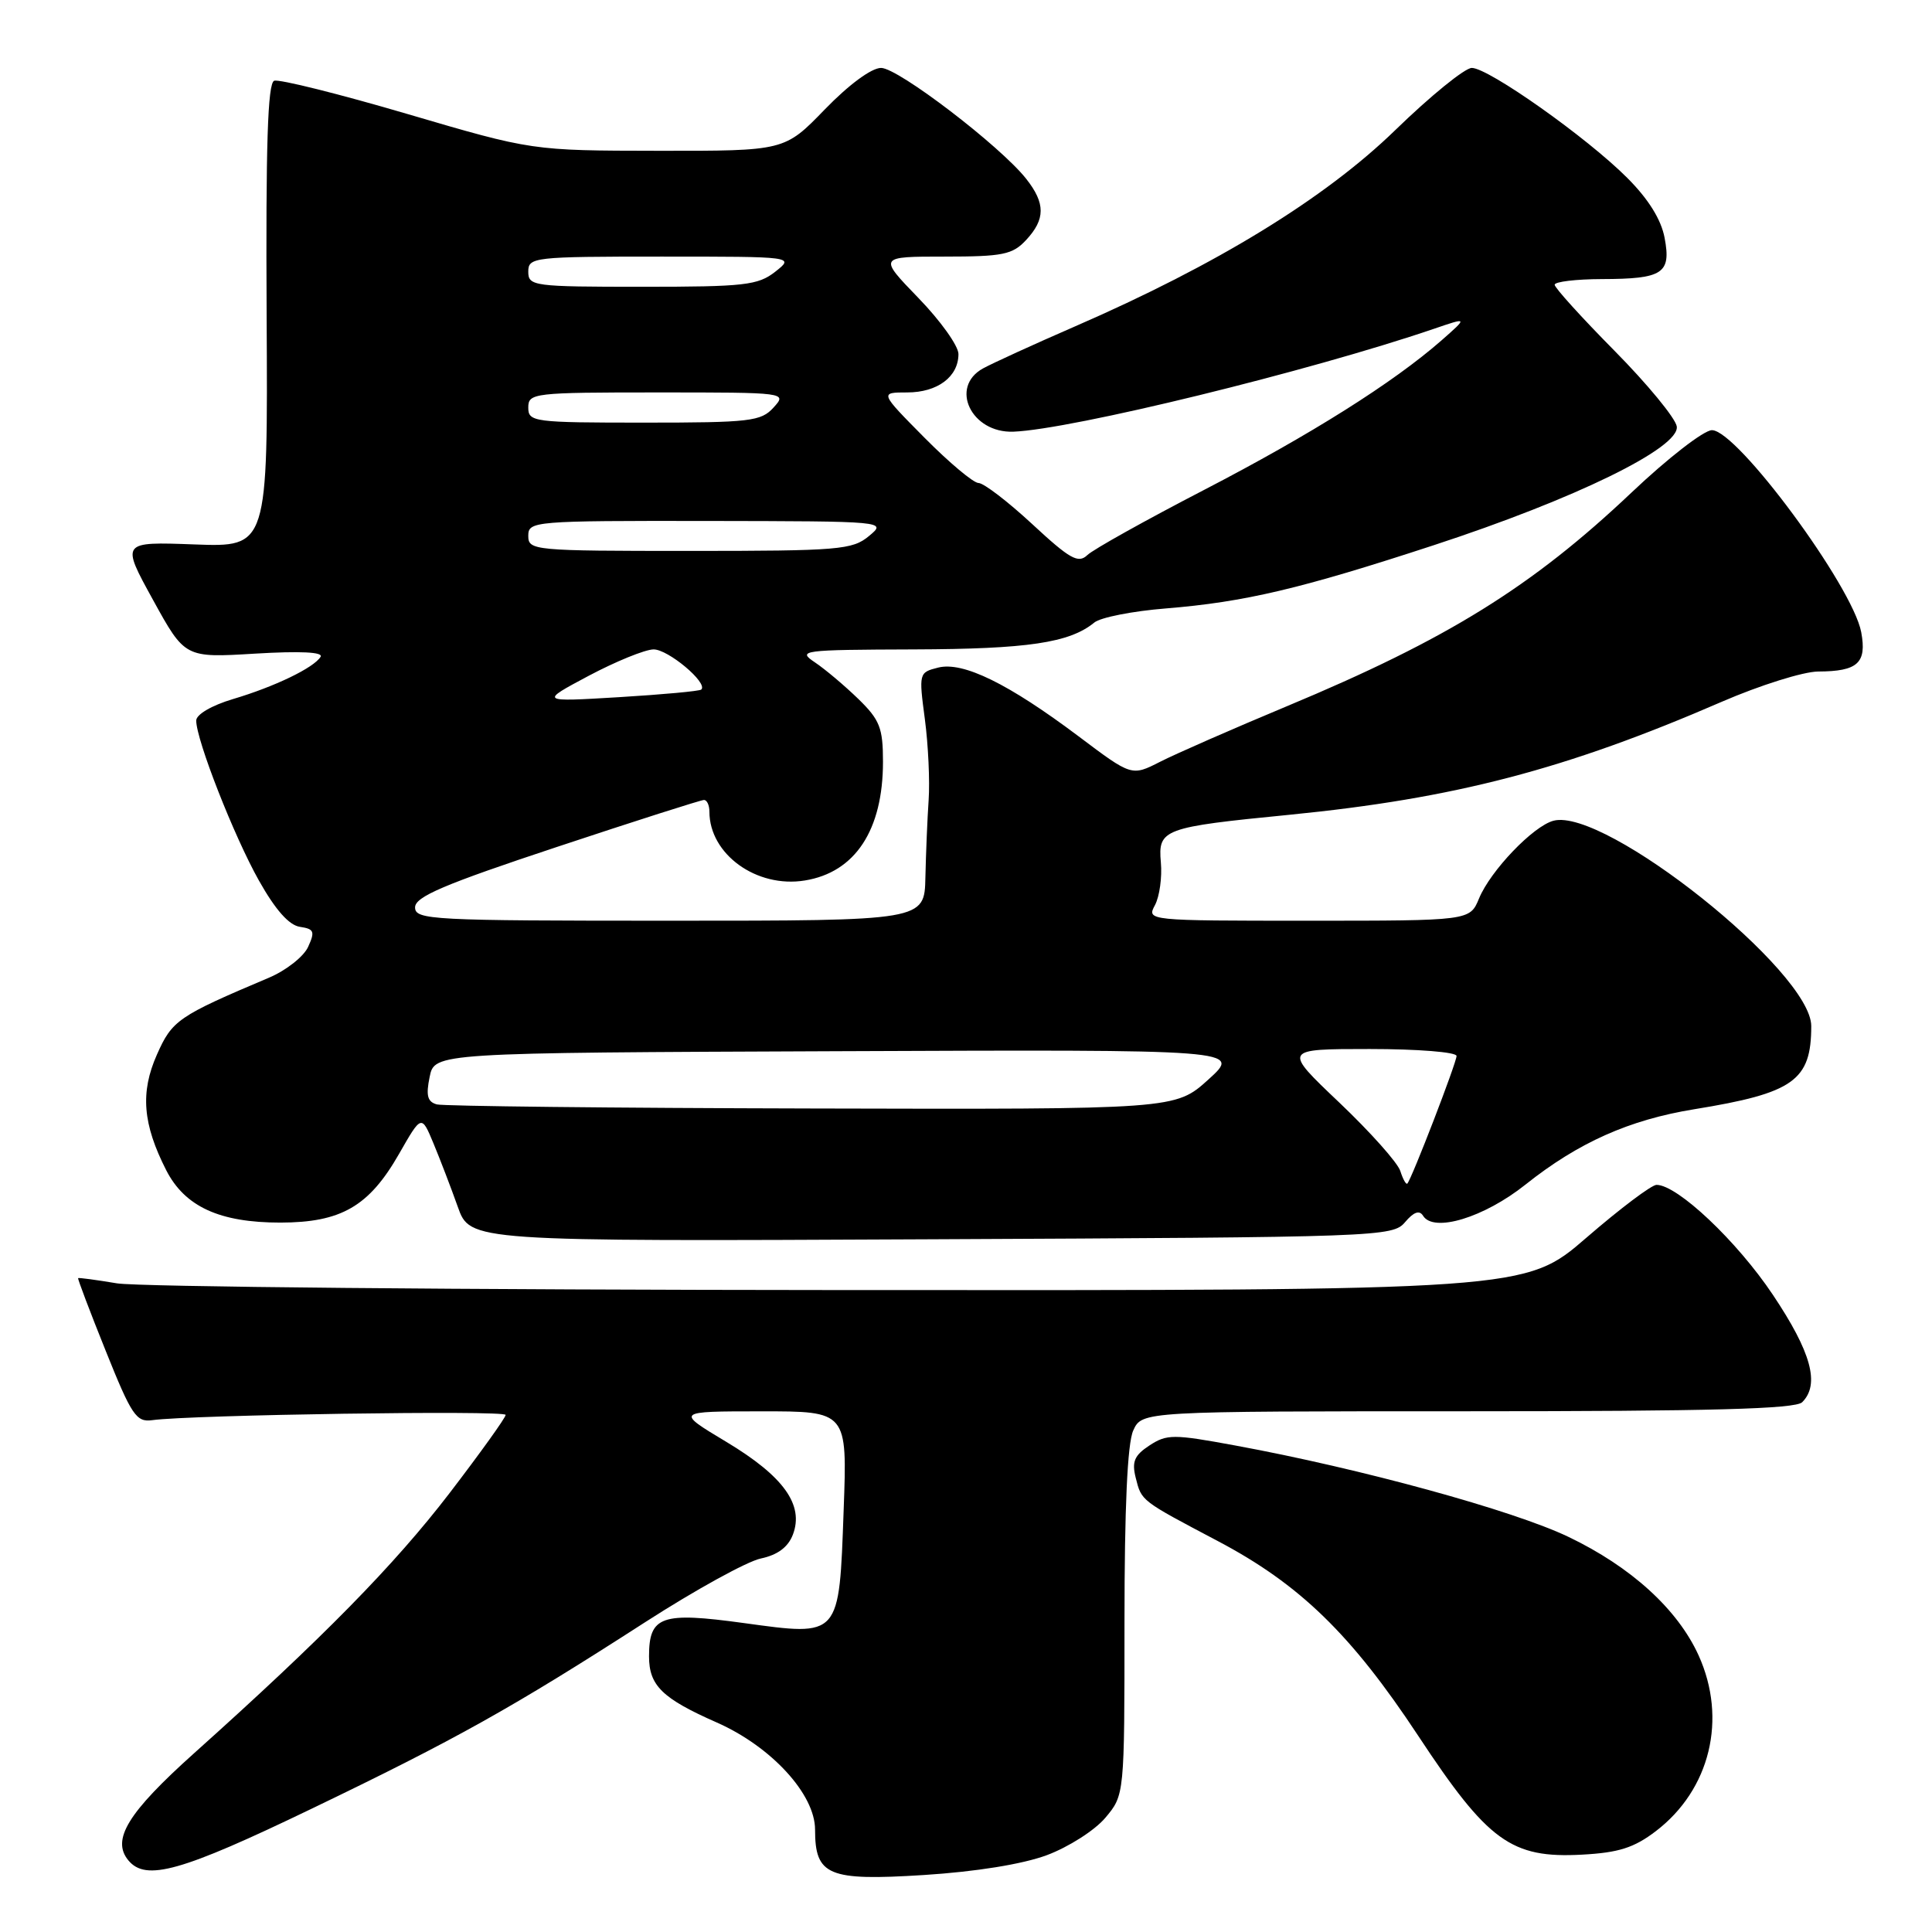 <?xml version="1.0" encoding="UTF-8" standalone="no"?>
<!DOCTYPE svg PUBLIC "-//W3C//DTD SVG 1.1//EN" "http://www.w3.org/Graphics/SVG/1.1/DTD/svg11.dtd" >
<svg xmlns="http://www.w3.org/2000/svg" xmlns:xlink="http://www.w3.org/1999/xlink" version="1.1" viewBox="0 0 256 256">
 <g >
 <path fill="currentColor"
d=" M 138.71 245.82 C 141.58 244.75 145.06 242.53 146.46 240.87 C 149.00 237.85 149.00 237.85 149.00 214.97 C 149.00 199.74 149.39 191.24 150.16 189.55 C 151.32 187.00 151.32 187.00 194.46 187.00 C 226.68 187.00 237.90 186.70 238.80 185.80 C 241.17 183.43 240.01 179.18 234.91 171.56 C 230.17 164.47 222.27 157.00 219.50 157.00 C 218.84 157.00 214.66 160.15 210.21 164.00 C 202.12 171.00 202.12 171.00 111.31 170.94 C 61.36 170.91 18.25 170.51 15.50 170.05 C 12.75 169.59 10.43 169.28 10.35 169.36 C 10.27 169.44 11.91 173.78 14.01 179.00 C 17.43 187.53 18.06 188.47 20.16 188.18 C 25.29 187.47 67.00 186.85 67.00 187.48 C 67.00 187.85 63.66 192.50 59.58 197.83 C 52.26 207.37 42.80 217.01 25.72 232.31 C 16.93 240.19 14.74 243.77 17.01 246.51 C 19.33 249.31 23.99 248.00 41.24 239.69 C 60.42 230.46 67.90 226.28 85.50 214.94 C 92.10 210.69 98.99 206.89 100.81 206.51 C 103.04 206.04 104.42 205.01 105.06 203.35 C 106.56 199.41 103.84 195.62 96.25 191.06 C 89.50 187.01 89.50 187.01 100.88 187.01 C 112.27 187.00 112.27 187.00 111.79 200.05 C 111.18 217.04 111.38 216.82 98.54 215.06 C 87.63 213.56 86.00 214.13 86.00 219.47 C 86.00 223.35 87.74 225.05 95.00 228.25 C 102.21 231.44 108.00 237.75 108.00 242.43 C 108.00 248.52 109.73 249.25 122.40 248.45 C 129.31 248.01 135.47 247.02 138.71 245.82 Z  M 219.39 242.65 C 226.61 237.15 228.89 227.76 225.07 219.34 C 222.29 213.23 216.12 207.61 207.82 203.64 C 200.50 200.13 180.34 194.60 163.65 191.53 C 155.47 190.02 154.62 190.02 152.31 191.53 C 150.31 192.84 149.95 193.68 150.49 195.82 C 151.27 198.91 151.10 198.78 161.35 204.19 C 172.22 209.92 179.05 216.56 187.92 230.00 C 197.16 244.01 200.25 246.26 209.63 245.75 C 214.47 245.49 216.52 244.84 219.39 242.65 Z  M 186.18 161.94 C 187.32 160.59 188.08 160.32 188.56 161.09 C 189.96 163.37 196.64 161.34 202.14 156.96 C 209.15 151.38 215.89 148.38 224.50 146.98 C 237.67 144.84 240.00 143.19 240.00 135.96 C 240.00 128.74 212.67 106.97 205.85 108.75 C 203.17 109.45 197.51 115.35 195.98 119.05 C 194.76 122.00 194.76 122.00 173.34 122.00 C 152.01 122.00 151.93 121.99 153.04 119.93 C 153.64 118.80 154.00 116.25 153.82 114.27 C 153.43 109.86 154.10 109.61 170.88 107.96 C 192.74 105.80 207.49 101.95 228.14 92.99 C 233.20 90.80 238.95 88.99 240.92 88.98 C 246.17 88.96 247.38 87.85 246.62 83.76 C 245.47 77.68 230.19 57.00 226.84 57.00 C 225.78 57.00 220.99 60.71 216.20 65.25 C 203.00 77.75 191.78 84.71 170.54 93.57 C 163.37 96.56 155.80 99.88 153.72 100.94 C 149.95 102.86 149.95 102.86 142.95 97.59 C 133.62 90.58 127.61 87.63 124.31 88.46 C 121.76 89.10 121.74 89.19 122.55 95.30 C 123.00 98.71 123.22 103.53 123.05 106.00 C 122.88 108.47 122.69 113.09 122.62 116.25 C 122.50 122.00 122.50 122.00 88.75 122.00 C 57.13 122.00 55.00 121.89 55.00 120.23 C 55.00 118.82 58.83 117.19 73.78 112.23 C 84.11 108.80 92.88 106.00 93.28 106.00 C 93.68 106.00 94.00 106.70 94.00 107.55 C 94.00 113.19 100.25 117.71 106.64 116.67 C 113.32 115.59 117.00 109.99 117.00 100.93 C 117.00 96.46 116.58 95.39 113.75 92.63 C 111.96 90.89 109.38 88.71 108.00 87.78 C 105.61 86.18 106.16 86.10 121.10 86.05 C 136.17 86.00 141.72 85.18 145.00 82.49 C 145.82 81.81 150.10 80.97 154.50 80.62 C 164.93 79.77 172.35 78.02 189.99 72.24 C 208.72 66.11 222.63 59.31 222.18 56.50 C 222.00 55.40 218.29 50.89 213.93 46.48 C 209.57 42.07 206.00 38.13 206.00 37.73 C 206.00 37.33 208.81 36.99 212.25 36.98 C 220.35 36.96 221.46 36.24 220.57 31.52 C 220.11 29.08 218.43 26.38 215.61 23.56 C 210.27 18.21 197.24 9.00 195.02 9.00 C 194.11 9.00 189.54 12.71 184.87 17.25 C 175.54 26.31 161.23 35.08 142.49 43.23 C 136.99 45.62 131.49 48.14 130.25 48.82 C 125.77 51.30 128.71 57.41 134.28 57.20 C 141.96 56.91 173.49 49.20 190.00 43.57 C 194.50 42.03 194.50 42.03 191.00 45.11 C 184.62 50.70 173.67 57.60 159.50 64.94 C 151.80 68.93 144.86 72.80 144.08 73.55 C 142.88 74.70 141.78 74.09 136.78 69.45 C 133.54 66.45 130.34 64.00 129.66 64.00 C 128.99 64.00 125.77 61.30 122.50 58.00 C 116.56 52.00 116.56 52.00 120.21 52.00 C 124.23 52.00 127.00 49.92 127.00 46.91 C 127.00 45.83 124.61 42.49 121.69 39.48 C 116.39 34.00 116.39 34.00 125.15 34.00 C 132.89 34.00 134.16 33.74 135.96 31.81 C 138.53 29.05 138.54 26.95 135.98 23.70 C 132.56 19.36 119.01 9.00 116.75 9.00 C 115.47 9.00 112.47 11.22 109.29 14.50 C 103.96 20.00 103.96 20.00 87.23 19.98 C 70.50 19.96 70.50 19.96 54.00 15.11 C 44.92 12.44 36.97 10.46 36.33 10.70 C 35.47 11.03 35.21 19.21 35.33 41.83 C 35.50 72.50 35.50 72.50 25.77 72.14 C 16.03 71.78 16.03 71.78 20.27 79.48 C 24.50 87.17 24.50 87.17 33.79 86.61 C 39.77 86.25 42.87 86.40 42.48 87.03 C 41.58 88.49 36.39 90.99 30.87 92.63 C 28.05 93.47 26.00 94.67 26.00 95.48 C 26.00 98.03 30.99 110.78 34.31 116.68 C 36.49 120.56 38.30 122.60 39.74 122.81 C 41.62 123.09 41.76 123.43 40.83 125.46 C 40.25 126.75 37.91 128.59 35.64 129.55 C 23.59 134.65 22.81 135.18 20.79 139.75 C 18.57 144.75 18.91 148.95 22.03 155.07 C 24.50 159.89 29.10 162.00 37.15 162.00 C 45.21 161.99 48.90 159.85 52.88 152.89 C 55.85 147.69 55.85 147.69 57.44 151.51 C 58.31 153.60 59.76 157.38 60.66 159.91 C 62.29 164.50 62.29 164.50 123.40 164.21 C 182.94 163.94 184.54 163.88 186.18 161.94 Z  M 185.55 155.17 C 185.21 154.07 181.56 149.99 177.46 146.09 C 169.99 139.00 169.99 139.00 181.50 139.00 C 187.87 139.00 193.00 139.41 193.00 139.92 C 193.00 140.81 187.08 156.16 186.48 156.83 C 186.31 157.00 185.90 156.26 185.55 155.17 Z  M 57.89 146.34 C 56.64 146.00 56.42 145.17 56.93 142.70 C 57.58 139.50 57.58 139.50 111.04 139.29 C 164.50 139.07 164.50 139.07 160.12 143.04 C 155.74 147.00 155.74 147.00 107.62 146.88 C 81.15 146.82 58.77 146.57 57.89 146.34 Z  M 78.00 89.55 C 81.58 87.65 85.43 86.08 86.58 86.05 C 88.49 86.00 93.87 90.51 92.92 91.37 C 92.69 91.58 87.78 92.03 82.00 92.38 C 71.50 93.01 71.50 93.01 78.00 89.55 Z  M 70.00 71.00 C 70.00 69.06 70.66 69.00 93.75 69.03 C 117.50 69.07 117.50 69.07 115.14 71.03 C 112.95 72.85 111.19 73.00 91.39 73.00 C 70.67 73.00 70.00 72.94 70.00 71.00 Z  M 70.00 54.00 C 70.00 52.08 70.67 52.00 87.15 52.00 C 104.25 52.00 104.30 52.01 102.50 54.00 C 100.84 55.83 99.42 56.00 85.35 56.00 C 70.67 56.00 70.00 55.91 70.00 54.00 Z  M 70.00 36.00 C 70.00 34.08 70.67 34.00 87.63 34.00 C 105.27 34.00 105.27 34.00 102.73 36.00 C 100.44 37.80 98.67 38.00 85.09 38.00 C 70.67 38.00 70.00 37.91 70.00 36.00 Z "/>
</g>
</svg>